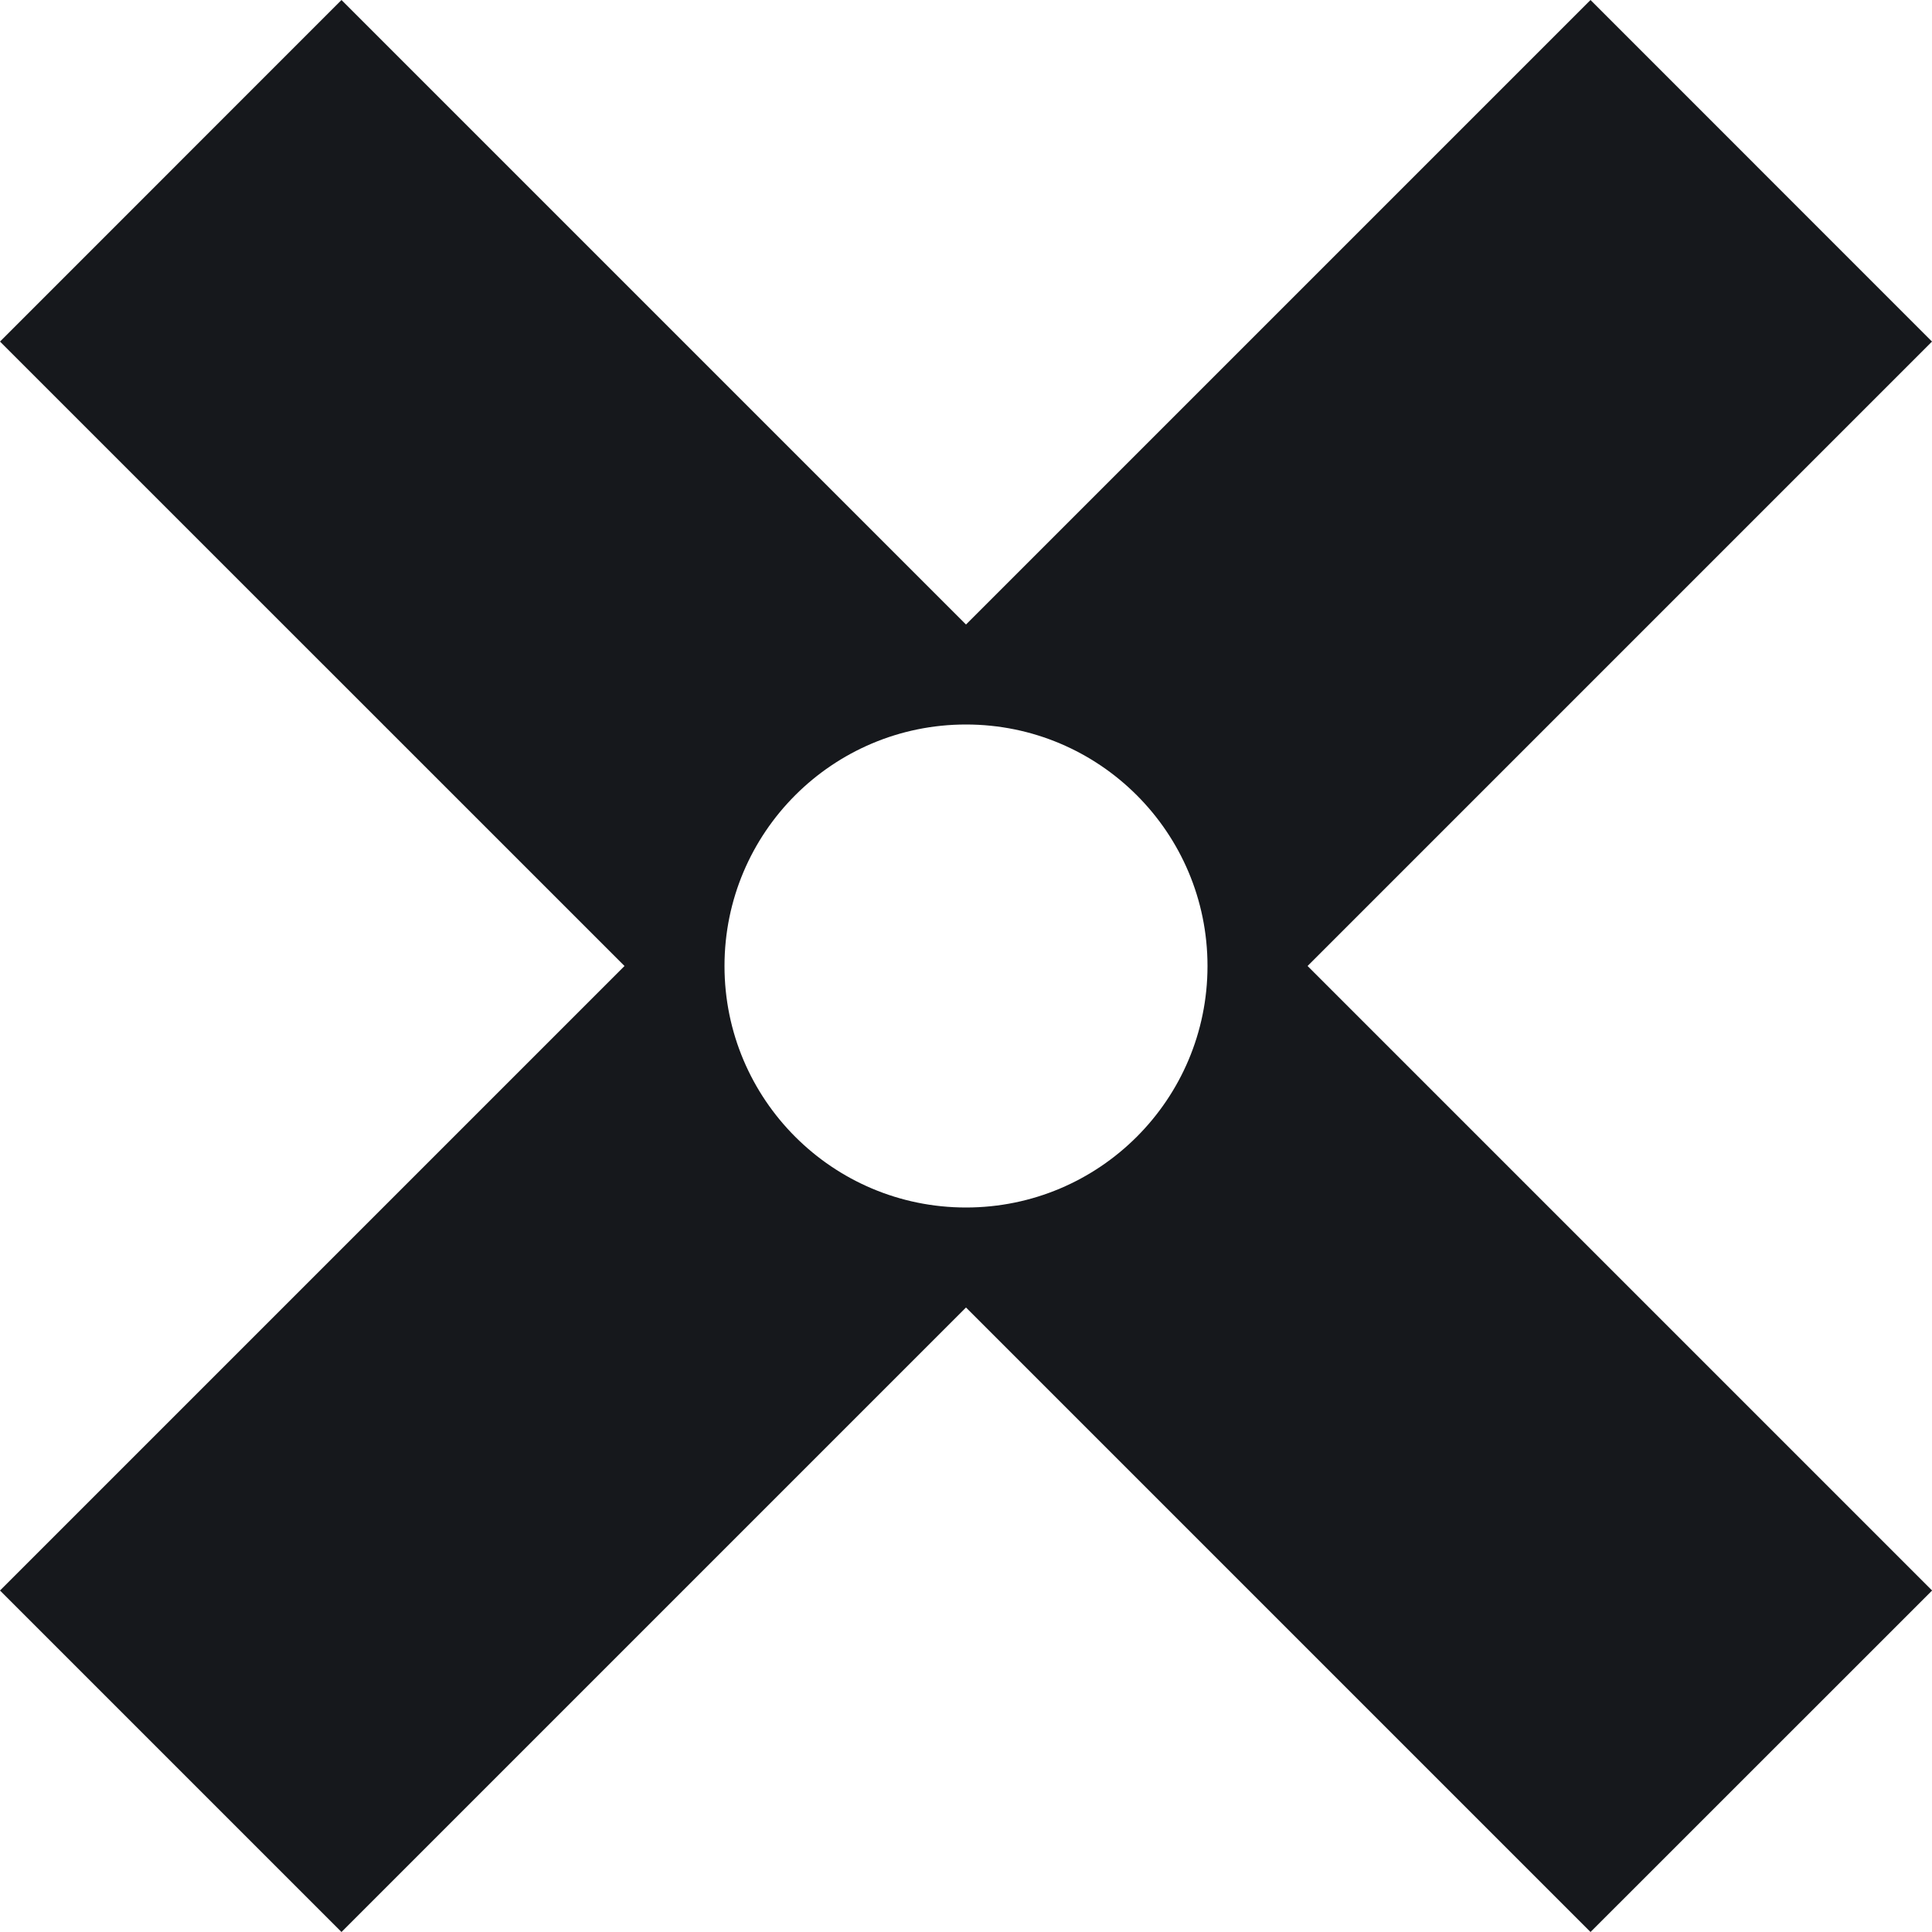 <?xml version="1.0" encoding="UTF-8"?><svg id="Layer_2" xmlns="http://www.w3.org/2000/svg" viewBox="0 0 200 200"><defs><style>.cls-1{fill:#16181c;}</style></defs><path class="cls-1" d="M200,35.36L164.65,0,100,64.65,35.35,0,0,35.36,64.65,100,0,164.65l35.35,35.35,64.65-64.65,64.65,64.65,35.36-35.35-64.65-64.65L200,35.36ZM125,100c0,13.81-11.19,25-25,25h0c-13.81,0-25-11.19-25-25h0c0-13.81,11.19-25,25-25h0c13.81,0,25,11.19,25,25h0Z"/></svg>